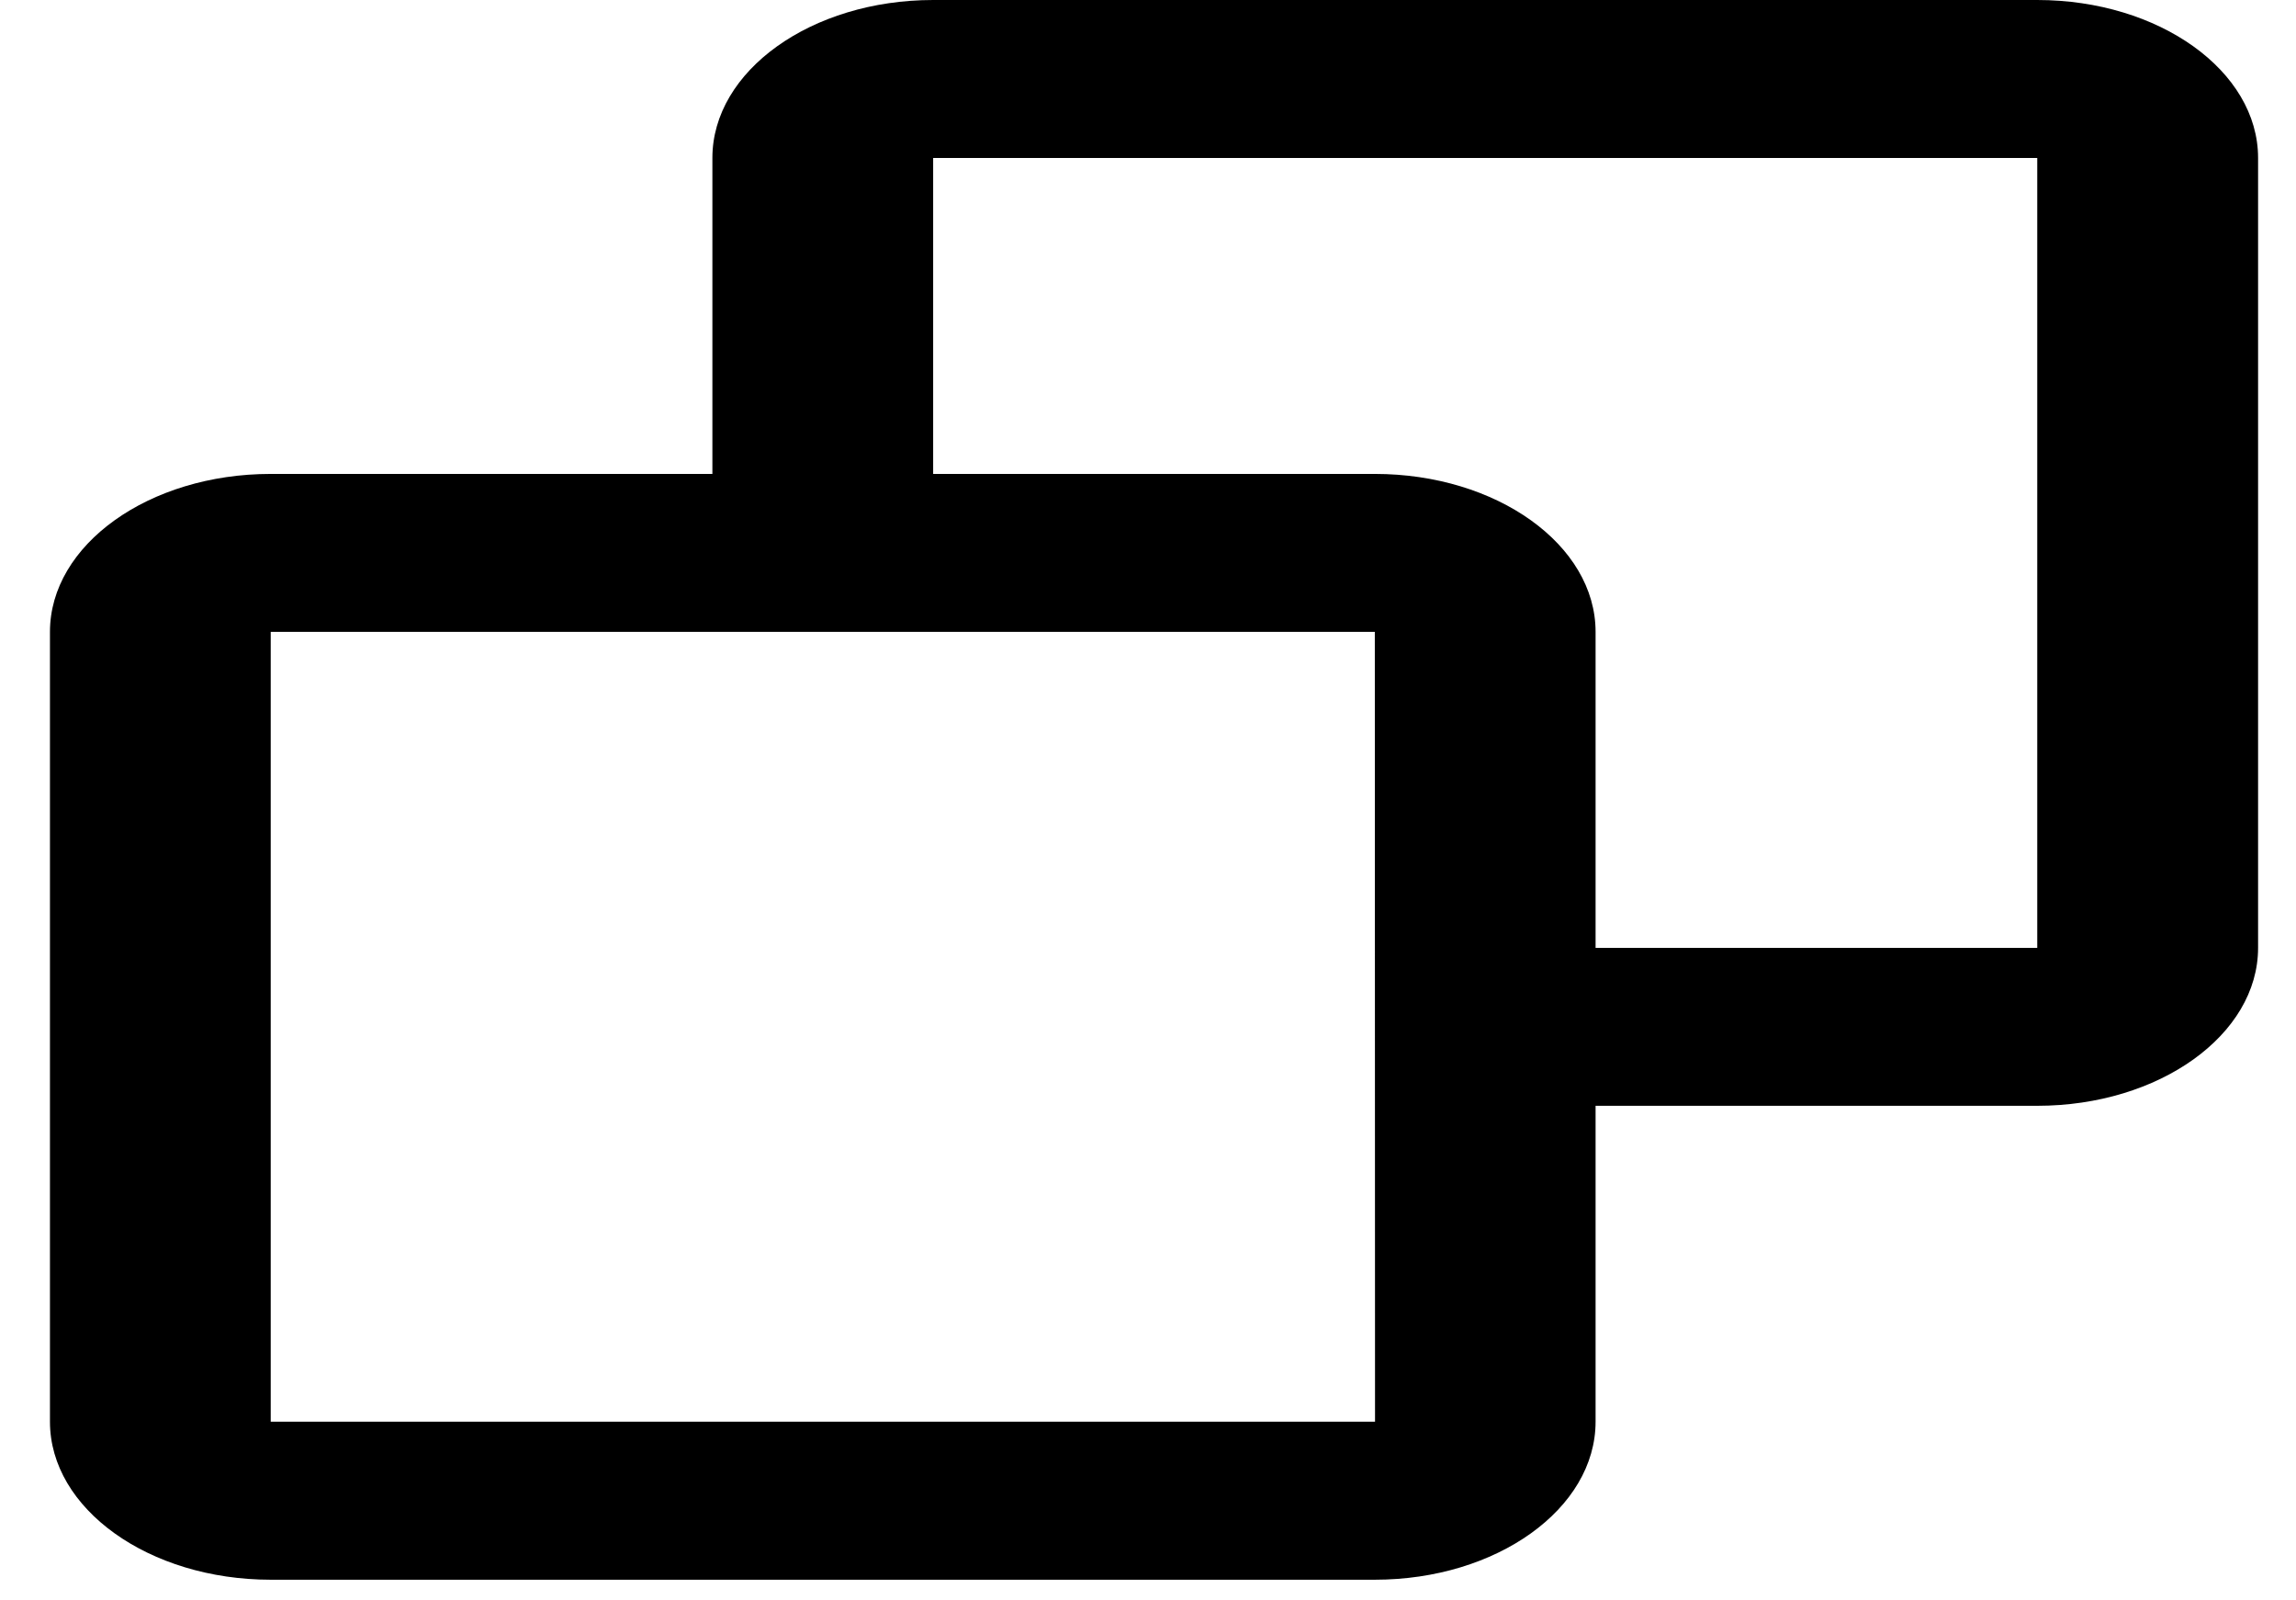 <svg width="33" height="23" viewBox="0 0 33 23" fill="none" xmlns="http://www.w3.org/2000/svg">
<path d="M29.281 0H13.412C11.662 0 10.239 1.018 10.239 2.27V6.811H3.891C2.141 6.811 0.718 7.829 0.718 9.081V20.432C0.718 21.684 2.141 22.703 3.891 22.703H19.76C21.51 22.703 22.933 21.684 22.933 20.432V15.892H29.281C31.031 15.892 32.455 14.874 32.455 13.622V2.27C32.455 1.018 31.031 0 29.281 0ZM3.891 20.432V9.081H19.76L19.763 20.432H3.891ZM29.281 13.622H22.933V9.081C22.933 7.829 21.51 6.811 19.76 6.811H13.412V2.27H29.281V13.622Z" fill="black"/>
</svg>
